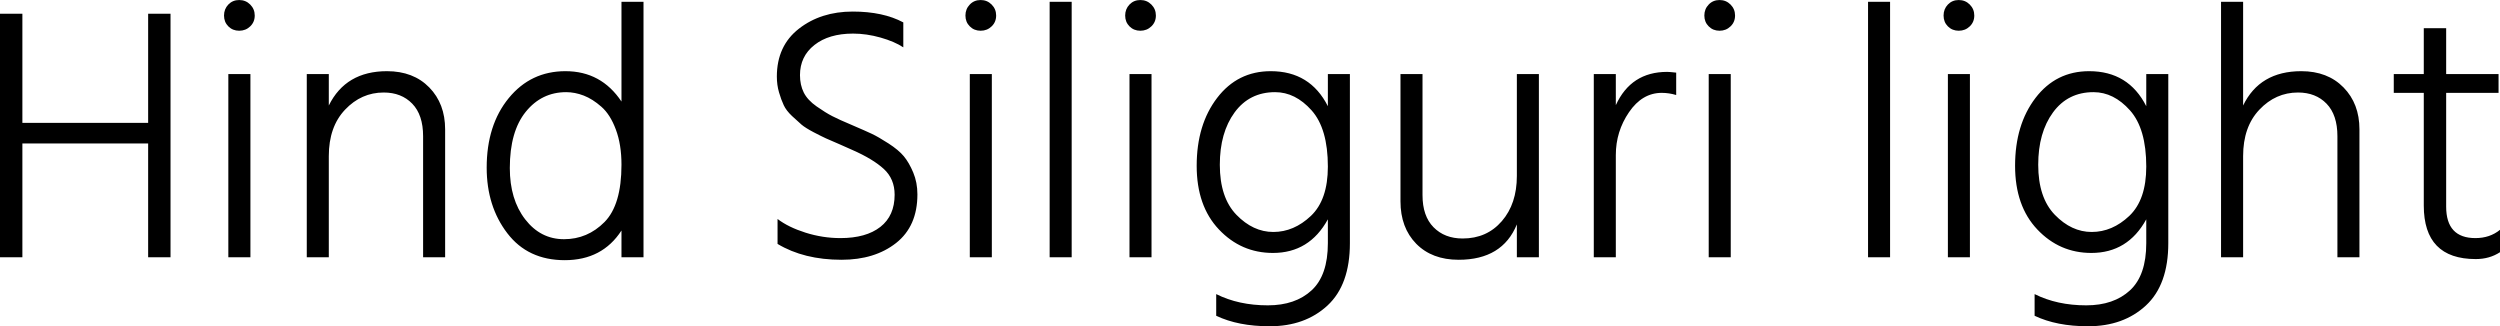 <svg xmlns="http://www.w3.org/2000/svg" viewBox="5.76 48.736 498.168 65.016"><path d="M39.74 51.47L39.74 100L35.28 100L35.28 77.32L10.22 77.32L10.22 100L5.76 100L5.76 51.47L10.22 51.47L10.22 73.22L35.28 73.22L35.28 51.47L39.74 51.47ZM55.66 63.50L55.66 100L51.26 100L51.26 63.50L55.66 63.50ZM55.62 49.64Q56.52 50.54 56.52 51.83Q56.52 53.13 55.62 53.99Q54.72 54.86 53.42 54.86Q52.13 54.86 51.26 53.99Q50.40 53.13 50.40 51.83Q50.40 50.54 51.26 49.64Q52.13 48.74 53.42 48.74Q54.72 48.74 55.62 49.64ZM94.46 74.51L94.46 100L90.07 100L90.07 75.88Q90.07 71.63 87.91 69.40Q85.75 67.17 82.22 67.17L82.22 67.17Q77.76 67.17 74.52 70.59Q71.28 74.01 71.28 79.84L71.28 79.84L71.28 100L66.89 100L66.89 63.50L71.28 63.50L71.28 69.76Q74.66 62.92 82.87 62.92L82.87 62.92Q88.13 62.92 91.30 66.16Q94.46 69.40 94.46 74.51L94.46 74.51ZM107.35 82.22L107.35 82.22Q107.35 88.48 110.41 92.44Q113.47 96.40 118.15 96.40Q122.83 96.40 126.22 92.98Q129.60 89.56 129.60 81.57L129.60 81.57Q129.60 77.54 128.48 74.55Q127.37 71.56 125.60 70.01Q123.84 68.46 122.08 67.78Q120.31 67.10 118.58 67.10L118.58 67.10Q113.69 67.10 110.52 71.02Q107.35 74.94 107.35 82.22ZM133.99 49.10L133.99 100L129.60 100L129.60 94.67Q125.78 100.58 118.30 100.58L118.30 100.58Q110.95 100.58 106.85 95.21Q102.74 89.85 102.74 82.14L102.74 82.14Q102.74 73.65 107.14 68.28Q111.53 62.92 118.44 62.92L118.44 62.92Q125.57 62.92 129.60 68.97L129.60 68.97L129.60 49.10L133.99 49.10ZM188.57 87.47L188.57 87.47Q188.57 93.81 184.32 97.16Q180.07 100.50 173.45 100.50L173.45 100.50Q165.96 100.50 160.70 97.34L160.70 97.34L160.70 92.37Q162.86 94.02 166.28 95.10Q169.70 96.18 173.23 96.18L173.23 96.18Q178.34 96.18 181.19 93.95Q184.03 91.72 184.03 87.54L184.03 87.54Q184.03 84.38 181.87 82.40Q179.71 80.42 175.61 78.62L175.61 78.62Q175.03 78.33 173.09 77.50Q171.14 76.67 170.35 76.31Q169.56 75.95 167.90 75.09Q166.25 74.22 165.49 73.58Q164.74 72.93 163.58 71.85Q162.43 70.77 161.93 69.69Q161.42 68.61 160.99 67.13Q160.56 65.66 160.56 64.00L160.56 64.00Q160.56 57.88 164.95 54.46Q169.34 51.04 175.68 51.04L175.68 51.04Q181.73 51.04 185.76 53.20L185.76 53.20L185.76 58.17Q184.03 57.02 181.22 56.22Q178.42 55.43 175.75 55.43L175.75 55.43Q170.93 55.43 168.05 57.70Q165.17 59.97 165.17 63.71L165.17 63.71Q165.17 65.66 165.92 67.17Q166.68 68.68 168.48 69.94Q170.28 71.20 171.61 71.88Q172.94 72.57 175.68 73.72L175.68 73.72Q178.20 74.80 179.50 75.41Q180.79 76.02 182.81 77.32Q184.82 78.62 185.87 79.88Q186.91 81.14 187.74 83.12Q188.57 85.10 188.57 87.47ZM203.40 63.50L203.40 100L199.01 100L199.01 63.50L203.40 63.50ZM203.36 49.64Q204.26 50.54 204.26 51.83Q204.26 53.13 203.36 53.99Q202.46 54.86 201.17 54.86Q199.87 54.86 199.01 53.99Q198.14 53.13 198.14 51.83Q198.14 50.54 199.01 49.64Q199.87 48.74 201.17 48.74Q202.46 48.74 203.36 49.64ZM219.31 49.10L219.31 100L214.92 100L214.92 49.10L219.31 49.10ZM235.22 63.50L235.22 100L230.83 100L230.83 63.50L235.22 63.50ZM235.19 49.64Q236.09 50.54 236.09 51.83Q236.09 53.13 235.19 53.99Q234.29 54.86 232.99 54.86Q231.70 54.86 230.83 53.99Q229.97 53.13 229.97 51.83Q229.97 50.54 230.83 49.64Q231.70 48.74 232.99 48.74Q234.29 48.74 235.19 49.64ZM274.75 63.50L274.75 97.19Q274.75 105.47 270.29 109.61Q265.82 113.75 258.77 113.75L258.77 113.75Q252.50 113.75 248.11 111.66L248.11 111.66L248.11 107.34Q252.58 109.58 258.41 109.58L258.41 109.58Q263.88 109.58 267.12 106.59Q270.36 103.60 270.36 97.19L270.36 97.19L270.36 92.44Q266.69 99.14 259.42 99.14L259.42 99.14Q253.08 99.14 248.65 94.46Q244.22 89.78 244.22 81.78L244.22 81.78Q244.22 73.58 248.29 68.25Q252.36 62.92 258.98 62.92L258.98 62.92Q266.83 62.92 270.36 69.90L270.36 69.90L270.36 63.50L274.75 63.50ZM248.83 81.57L248.83 81.57Q248.83 88.12 252.14 91.54Q255.46 94.96 259.49 94.96L259.49 94.96Q263.59 94.96 266.98 91.76Q270.36 88.55 270.36 81.93L270.36 81.93Q270.36 74.37 267.12 70.73Q263.88 67.10 259.85 67.10L259.85 67.10Q254.74 67.10 251.78 71.13Q248.83 75.16 248.83 81.57ZM312.41 63.50L312.41 100L308.02 100L308.02 93.45Q305.14 100.50 296.42 100.50L296.42 100.50Q291.10 100.50 287.96 97.30Q284.83 94.10 284.83 88.84L284.83 88.84L284.83 63.50L289.22 63.50L289.22 87.62Q289.22 91.79 291.42 94.02Q293.62 96.26 297.22 96.26L297.22 96.26Q302.04 96.26 305.03 92.80Q308.02 89.34 308.02 83.80L308.02 83.80L308.02 63.50L312.41 63.50ZM327.74 79.62L327.74 100L323.35 100L323.35 63.50L327.74 63.50L327.74 69.69Q330.77 63.06 337.97 63.06L337.97 63.06Q338.47 63.06 339.77 63.21L339.77 63.21L339.77 67.67Q338.33 67.24 336.89 67.24L336.89 67.24Q333.00 67.24 330.37 71.09Q327.74 74.94 327.74 79.62L327.74 79.62ZM350.64 63.50L350.64 100L346.25 100L346.25 63.50L350.64 63.50ZM350.60 49.64Q351.50 50.54 351.50 51.83Q351.50 53.13 350.60 53.99Q349.70 54.86 348.41 54.86Q347.11 54.86 346.25 53.99Q345.38 53.13 345.38 51.83Q345.38 50.54 346.25 49.64Q347.11 48.74 348.41 48.74Q349.70 48.74 350.60 49.64ZM382.39 49.10L382.39 100L378.00 100L378.00 49.10L382.39 49.10ZM398.30 63.50L398.30 100L393.91 100L393.91 63.50L398.30 63.50ZM398.27 49.64Q399.17 50.54 399.17 51.83Q399.17 53.13 398.27 53.99Q397.37 54.86 396.07 54.86Q394.78 54.86 393.91 53.99Q393.05 53.13 393.05 51.83Q393.05 50.54 393.91 49.64Q394.78 48.74 396.07 48.74Q397.37 48.74 398.27 49.64ZM437.83 63.50L437.83 97.19Q437.83 105.47 433.37 109.61Q428.90 113.75 421.85 113.75L421.85 113.75Q415.58 113.75 411.19 111.66L411.19 111.66L411.19 107.34Q415.66 109.58 421.49 109.58L421.49 109.58Q426.96 109.58 430.20 106.59Q433.44 103.60 433.44 97.19L433.44 97.19L433.44 92.44Q429.77 99.14 422.50 99.14L422.50 99.14Q416.16 99.14 411.73 94.46Q407.30 89.78 407.30 81.78L407.30 81.78Q407.30 73.58 411.37 68.25Q415.44 62.92 422.06 62.92L422.06 62.92Q429.91 62.92 433.44 69.90L433.44 69.90L433.44 63.50L437.83 63.50ZM411.91 81.57L411.91 81.57Q411.91 88.12 415.22 91.54Q418.54 94.96 422.57 94.96L422.57 94.96Q426.67 94.96 430.06 91.76Q433.44 88.55 433.44 81.93L433.44 81.93Q433.44 74.37 430.20 70.73Q426.96 67.10 422.93 67.10L422.93 67.10Q417.82 67.10 414.86 71.13Q411.91 75.16 411.91 81.57ZM475.92 74.51L475.92 100L471.53 100L471.53 75.88Q471.53 71.63 469.37 69.40Q467.21 67.17 463.68 67.17L463.68 67.17Q459.22 67.17 455.98 70.59Q452.74 74.01 452.74 79.84L452.74 79.84L452.74 100L448.34 100L448.34 49.10L452.74 49.10L452.74 69.76Q456.05 62.92 464.33 62.92L464.33 62.92Q469.58 62.92 472.75 66.16Q475.92 69.40 475.92 74.51L475.92 74.51ZM503.93 94.53L503.93 98.99Q501.84 100.36 499.10 100.36L499.10 100.36Q488.74 100.36 488.74 89.70L488.74 89.70L488.74 67.24L482.76 67.24L482.76 63.50L488.74 63.50L488.74 54.35L493.20 54.35L493.20 63.50L503.64 63.50L503.64 67.24L493.20 67.24L493.20 89.92Q493.20 96.18 499.03 96.18L499.03 96.18Q501.91 96.18 503.93 94.53L503.93 94.53Z"/></svg>
